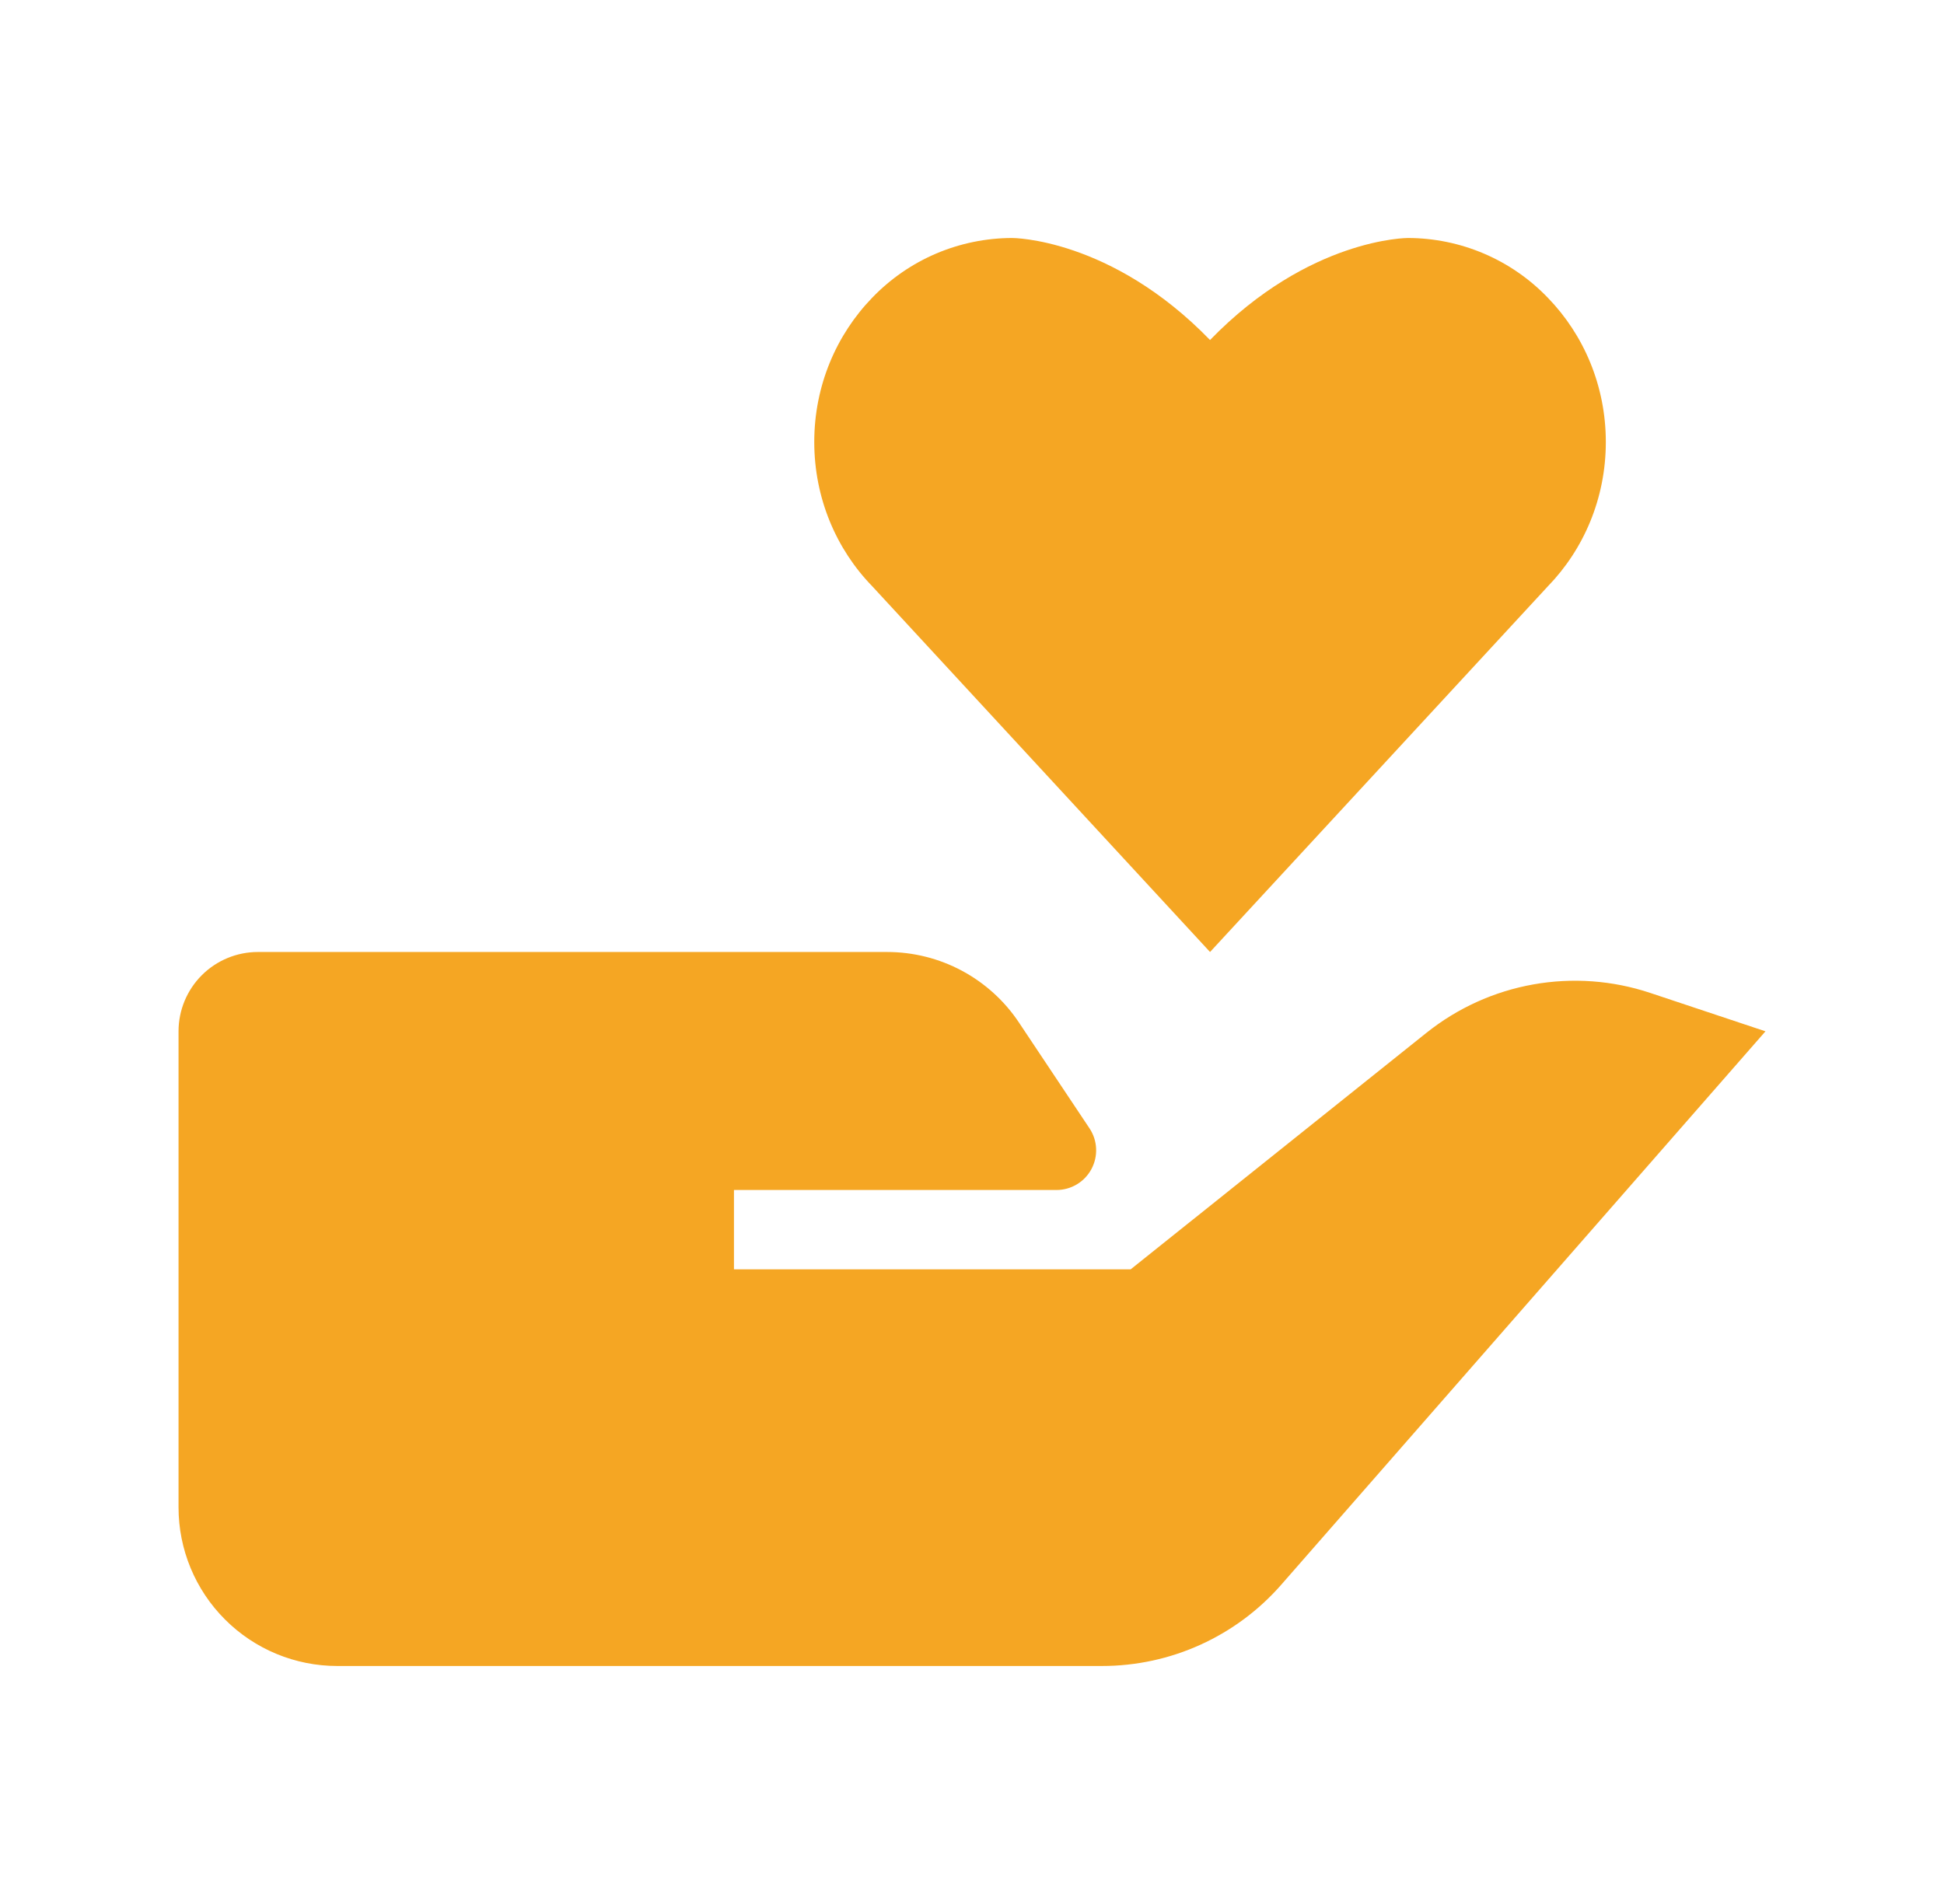 <svg width="49" height="48" viewBox="0 0 49 48" fill="none" xmlns="http://www.w3.org/2000/svg">
<path d="M35.952 26.04L28.5 32H18.5V30H26.63C26.811 30 26.988 29.951 27.143 29.858C27.299 29.765 27.426 29.631 27.511 29.472C27.596 29.312 27.637 29.133 27.628 28.952C27.62 28.771 27.562 28.597 27.462 28.446L25.686 25.782C25.322 25.234 24.827 24.784 24.247 24.473C23.667 24.162 23.018 24 22.36 24H6.5C5.97 24 5.461 24.211 5.086 24.586C4.711 24.961 4.5 25.47 4.5 26V38C4.5 39.061 4.921 40.078 5.672 40.828C6.422 41.579 7.439 42 8.5 42H27.778C28.633 42 29.479 41.818 30.258 41.464C31.036 41.111 31.731 40.596 32.294 39.952L44.5 26L41.596 25.032C40.646 24.715 39.632 24.642 38.646 24.818C37.66 24.994 36.734 25.414 35.952 26.04ZM39.016 14.78C39.918 13.85 40.476 12.564 40.476 11.144C40.476 9.724 39.918 8.438 39.016 7.508C38.56 7.032 38.012 6.653 37.406 6.394C36.8 6.135 36.147 6.001 35.488 6C35.488 6 33 5.994 30.5 8.572C28 5.994 25.512 6 25.512 6C24.853 6.001 24.201 6.135 23.595 6.393C22.988 6.652 22.441 7.031 21.984 7.506C21.082 8.438 20.524 9.722 20.524 11.142C20.524 12.562 21.082 13.85 21.984 14.778L30.5 24L39.016 14.78Z" fill="#F5A623"/>
</svg>
